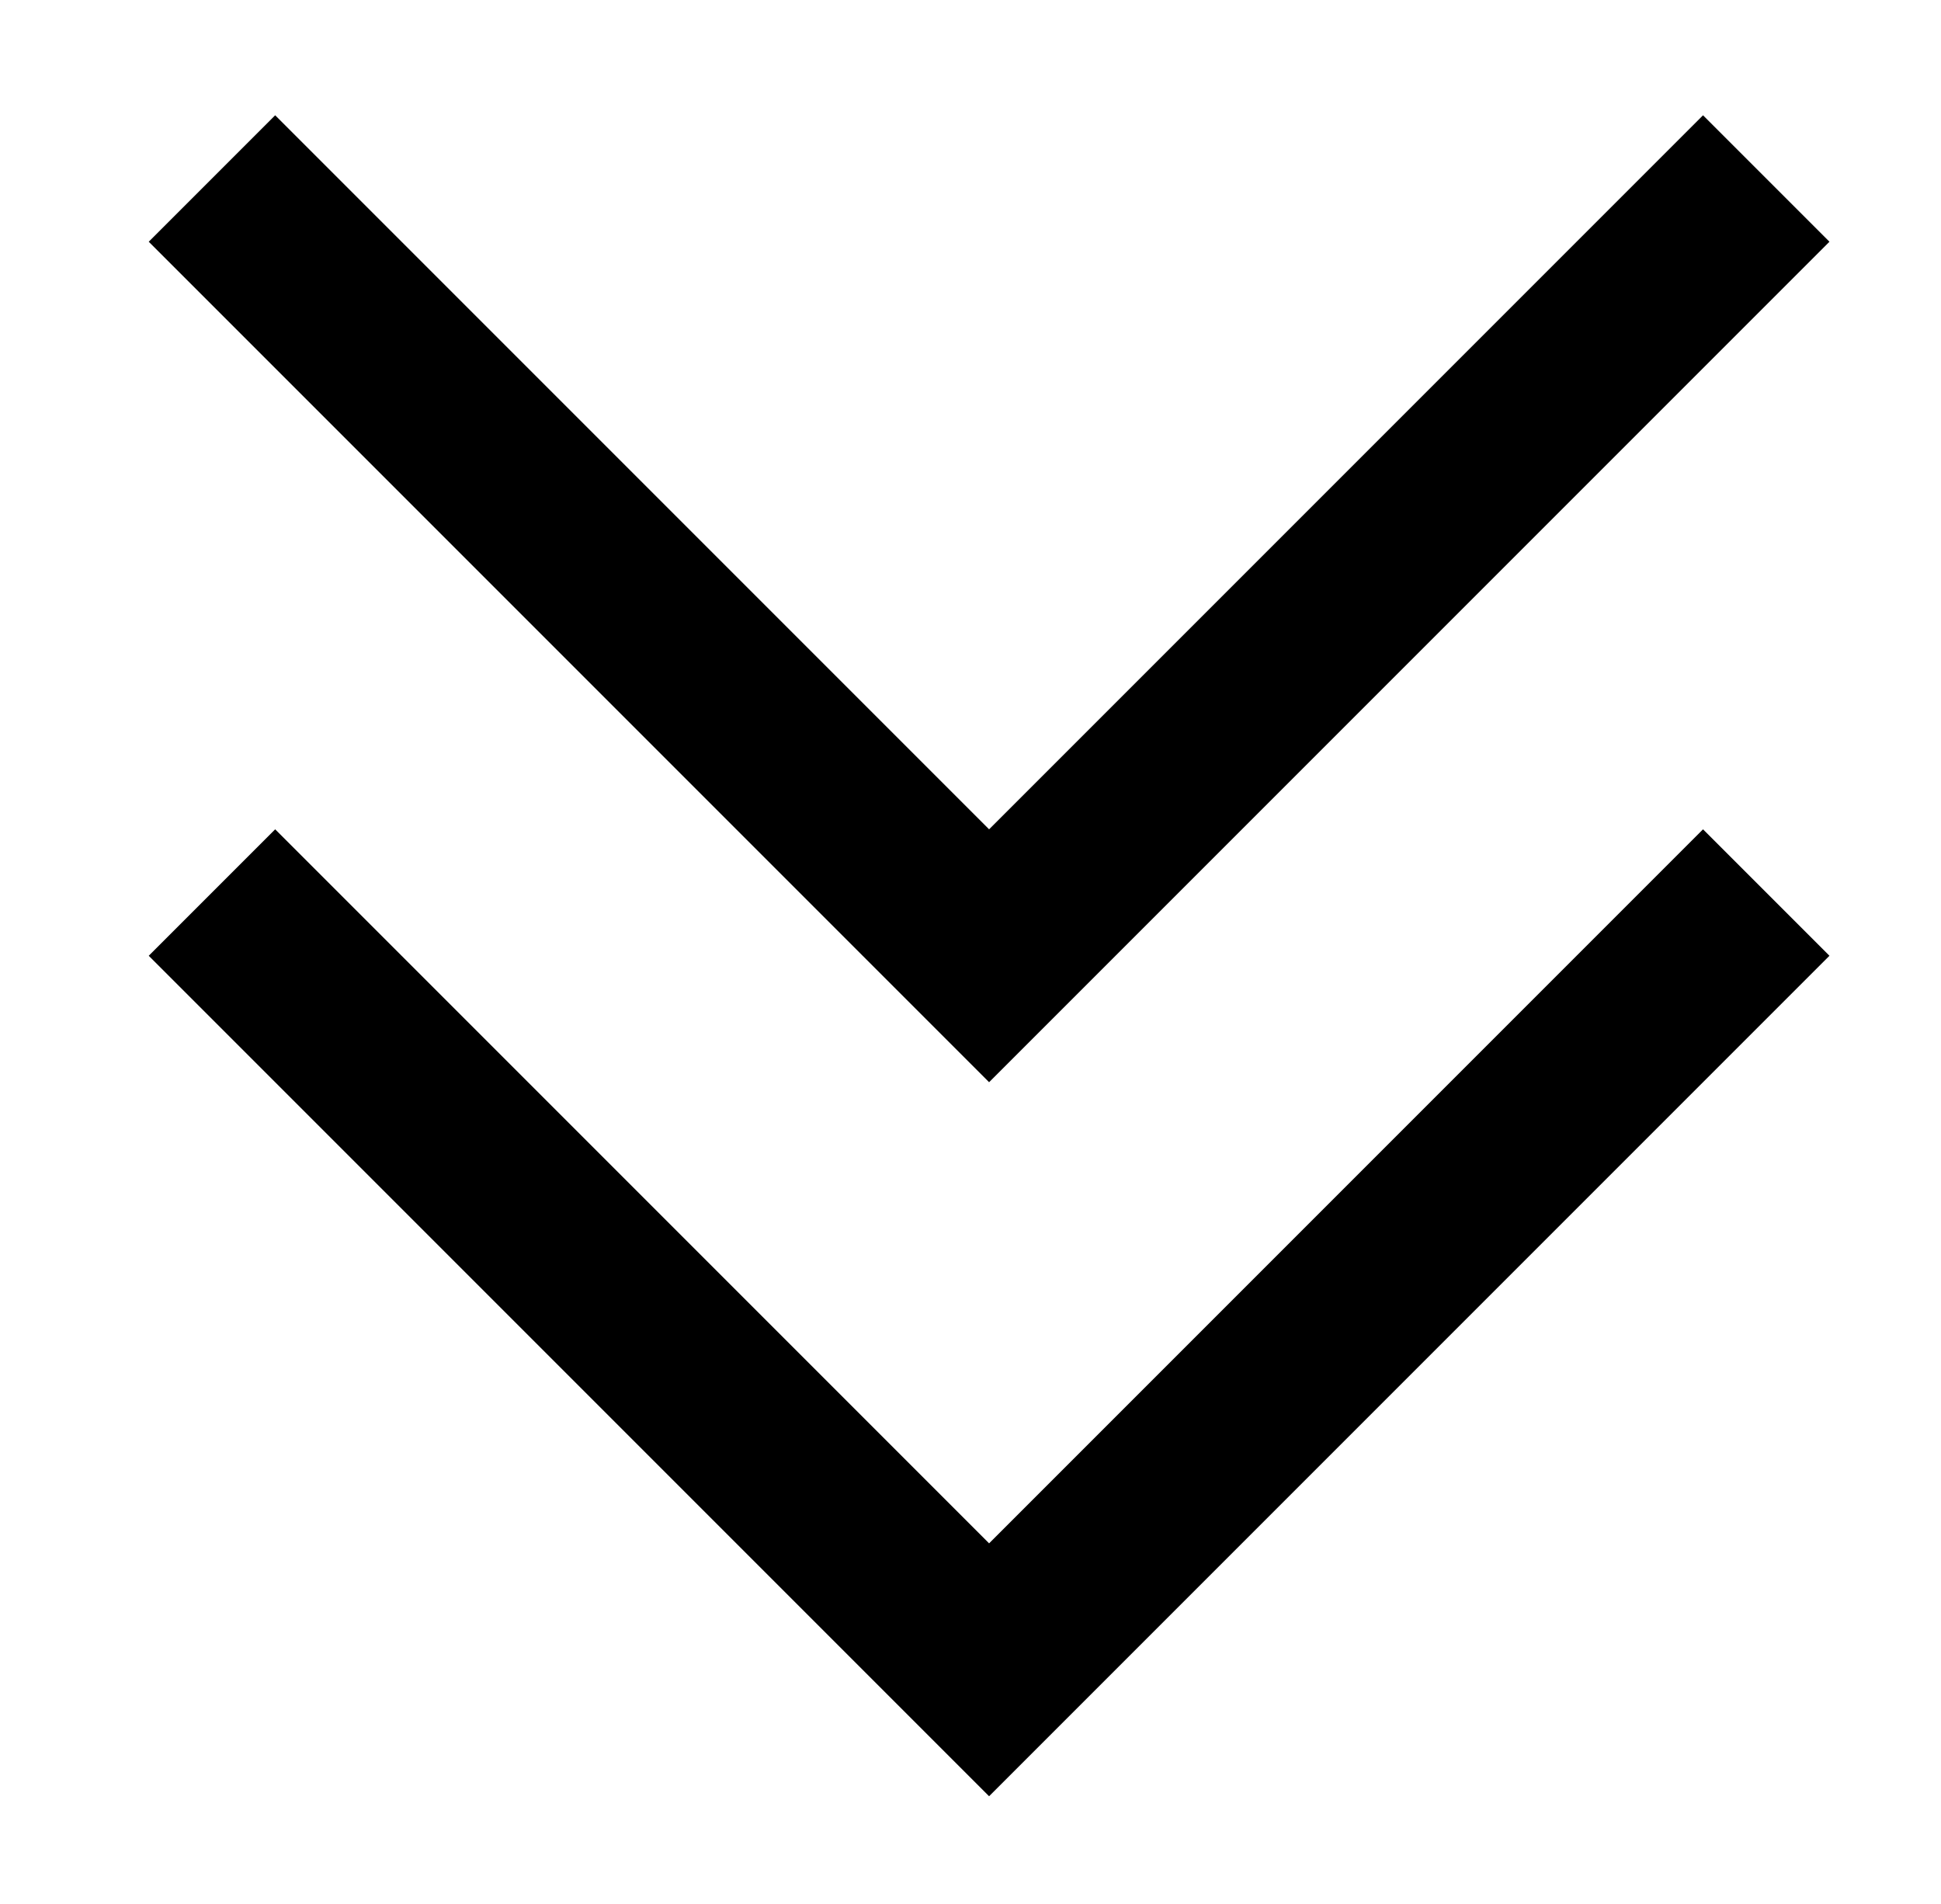 <?xml version="1.0" standalone="no"?>
<!DOCTYPE svg PUBLIC "-//W3C//DTD SVG 1.1//EN" "http://www.w3.org/Graphics/SVG/1.1/DTD/svg11.dtd" >
<svg xmlns="http://www.w3.org/2000/svg" xmlns:xlink="http://www.w3.org/1999/xlink" version="1.1" viewBox="-10 -40 522 512">
   <path fill="currentColor"
d="M239 234l17 17l-17 -17l17 17l17 -17v0l192 -192v0l17 -17v0l-34 -34v0l-17 17v0l-175 175v0l-175 -175v0l-17 -17v0l-34 34v0l17 17v0l192 192v0zM239 426l17 17l-17 -17l17 17l17 -17v0l192 -192v0l17 -17v0l-34 -34v0l-17 17v0l-175 175v0l-175 -175v0l-17 -17v0
l-34 34v0l17 17v0l192 192v0z" />
</svg>
